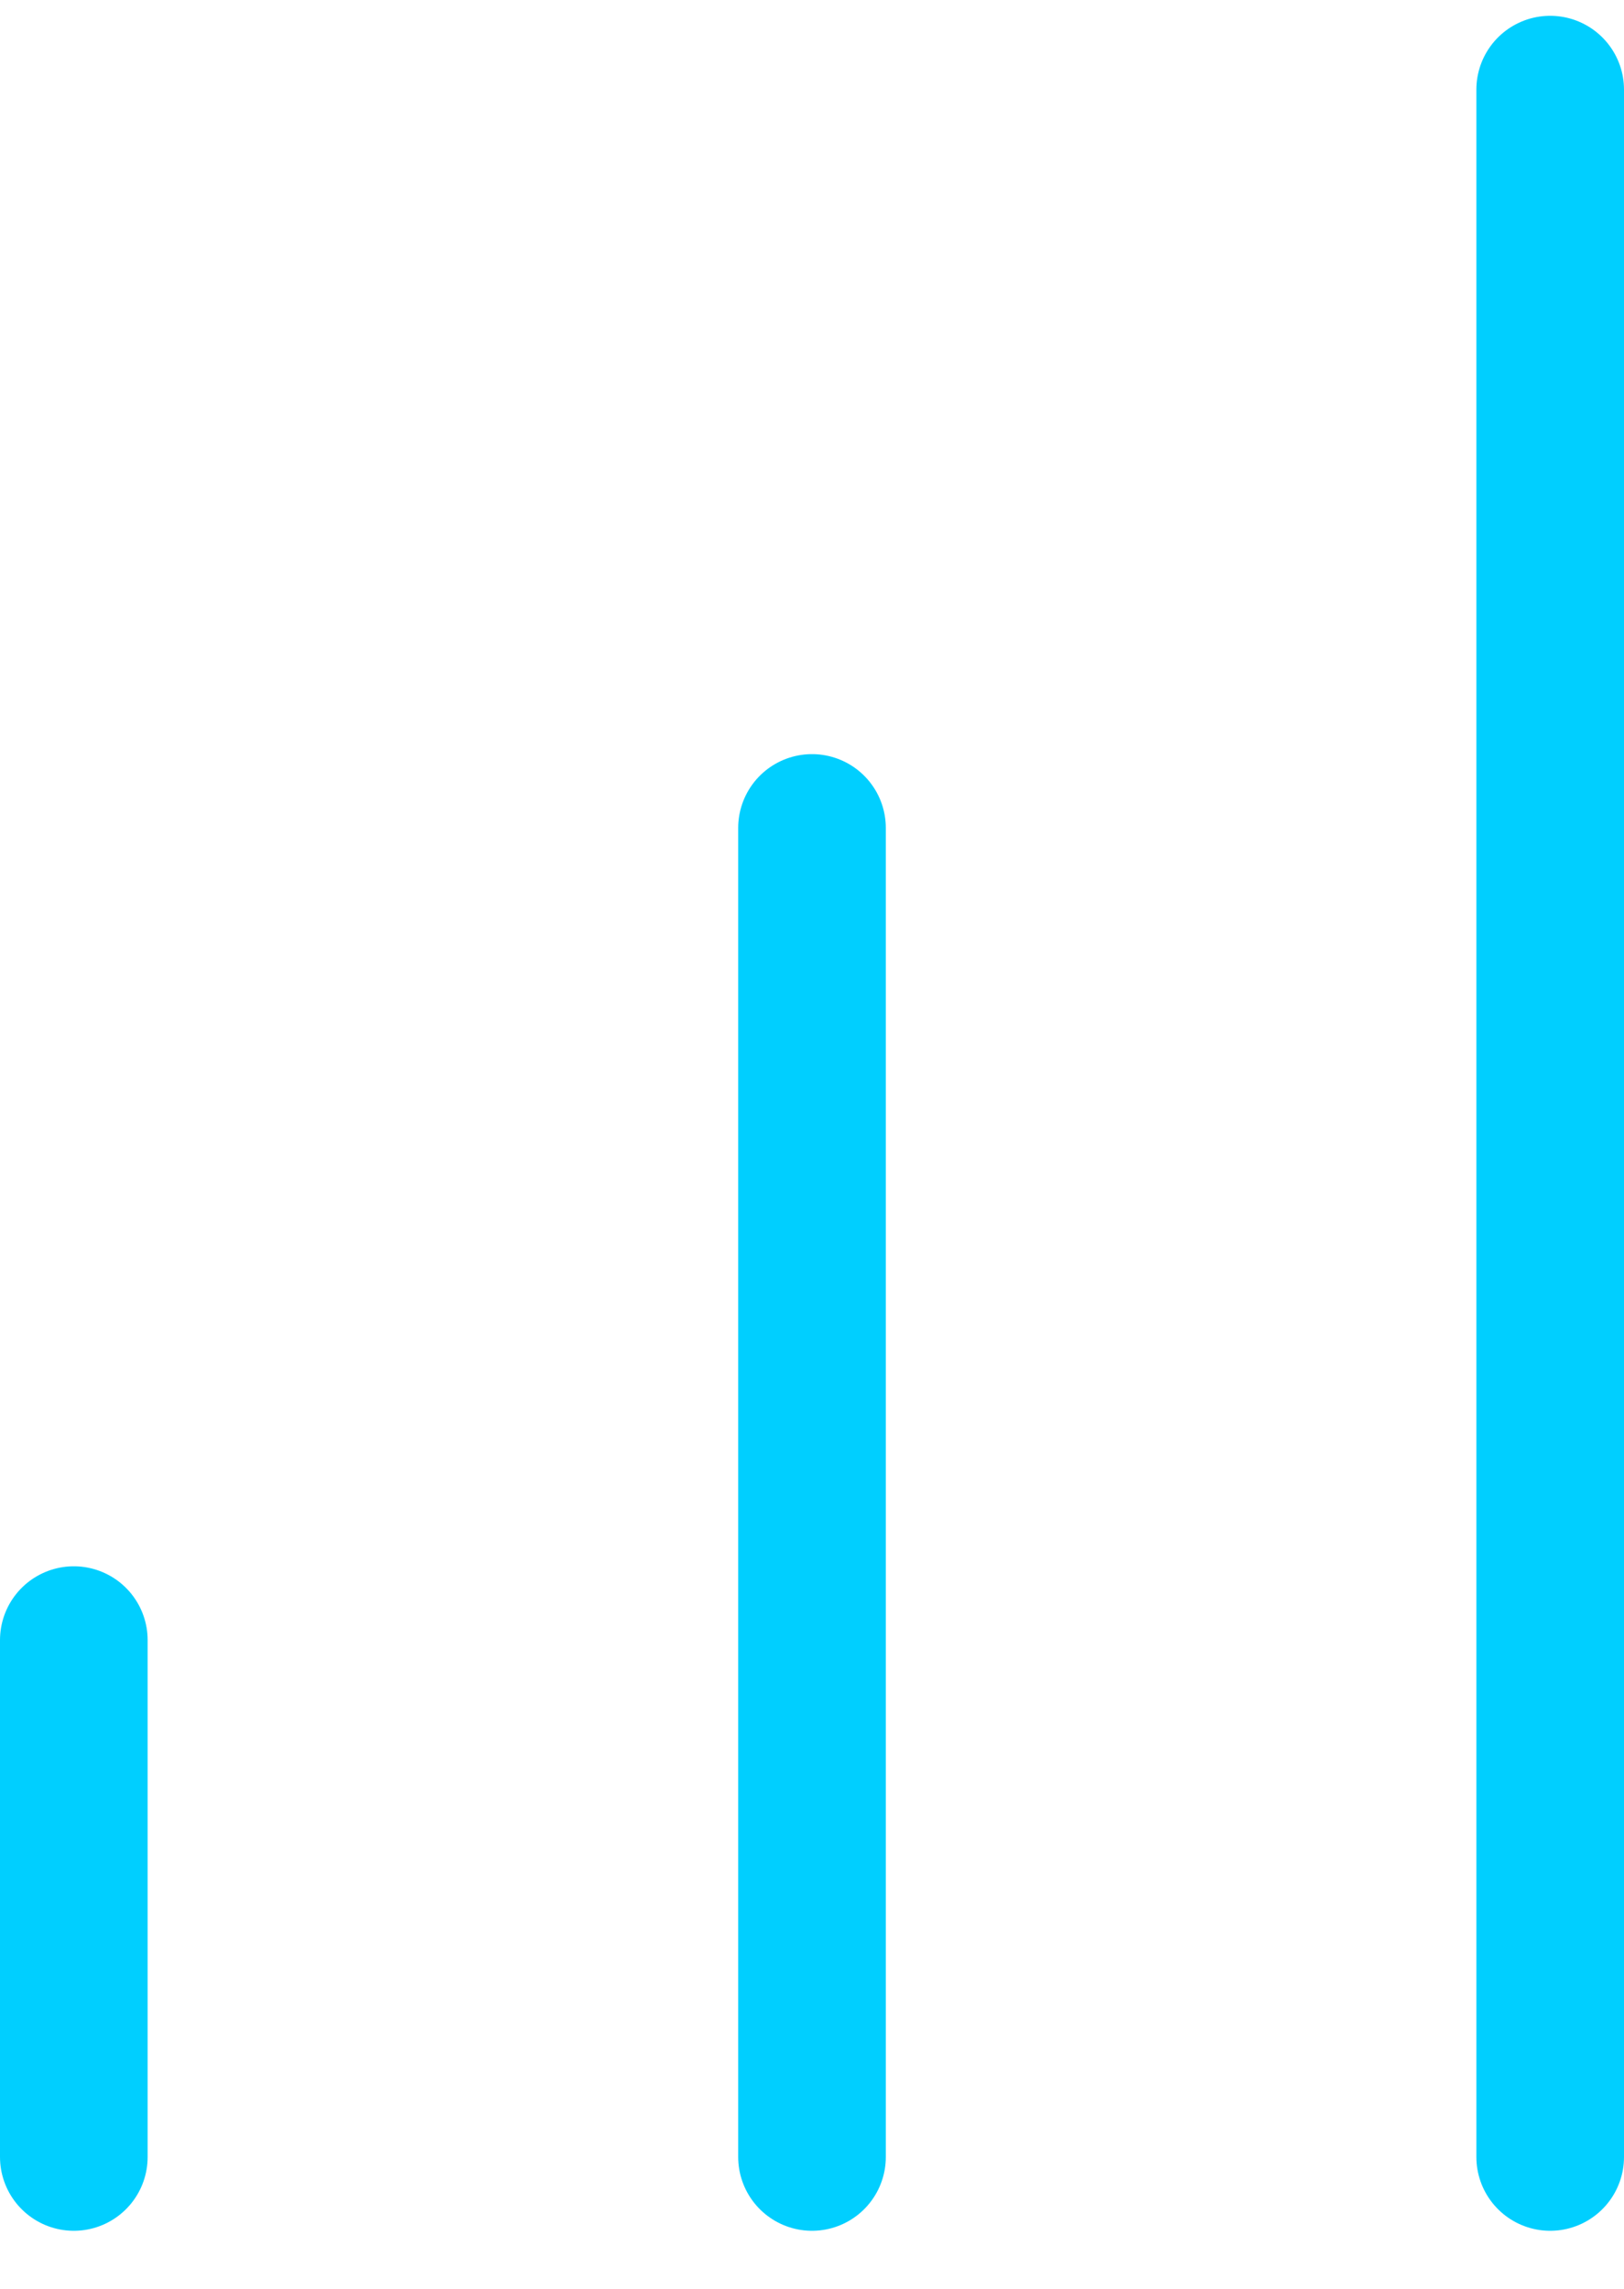 <?xml version="1.0" encoding="UTF-8"?>
<svg width="22px" height="31px" viewBox="0 0 22 31" version="1.1" xmlns="http://www.w3.org/2000/svg" xmlns:xlink="http://www.w3.org/1999/xlink">
    <!-- Generator: Sketch 57.1 (83088) - https://sketch.com -->
    <title>svg/bright/icon / bar-chart</title>
    <desc>Created with Sketch.</desc>
    <g id="**-Sticker-Sheets" stroke="none" stroke-width="1" fill="none" fill-rule="evenodd" stroke-linecap="round" stroke-linejoin="round">
        <g id="sticker-sheet--all--page-1" transform="translate(-722, -2407)" stroke="#00CFFF" stroke-width="2">
            <g id="icon-preview-row-copy-23" transform="translate(0, 2380)">
                <g id="Icon-Row">
                    <g id="icon-/-bar-chart" transform="translate(709, 18.214)">
                        <path d="M24,38 L24,20 M34,38 L34,10 M14,38 L14,31" id="Combined-Shape"></path>
                    </g>
                </g>
            </g>
        </g>
    </g>
</svg>